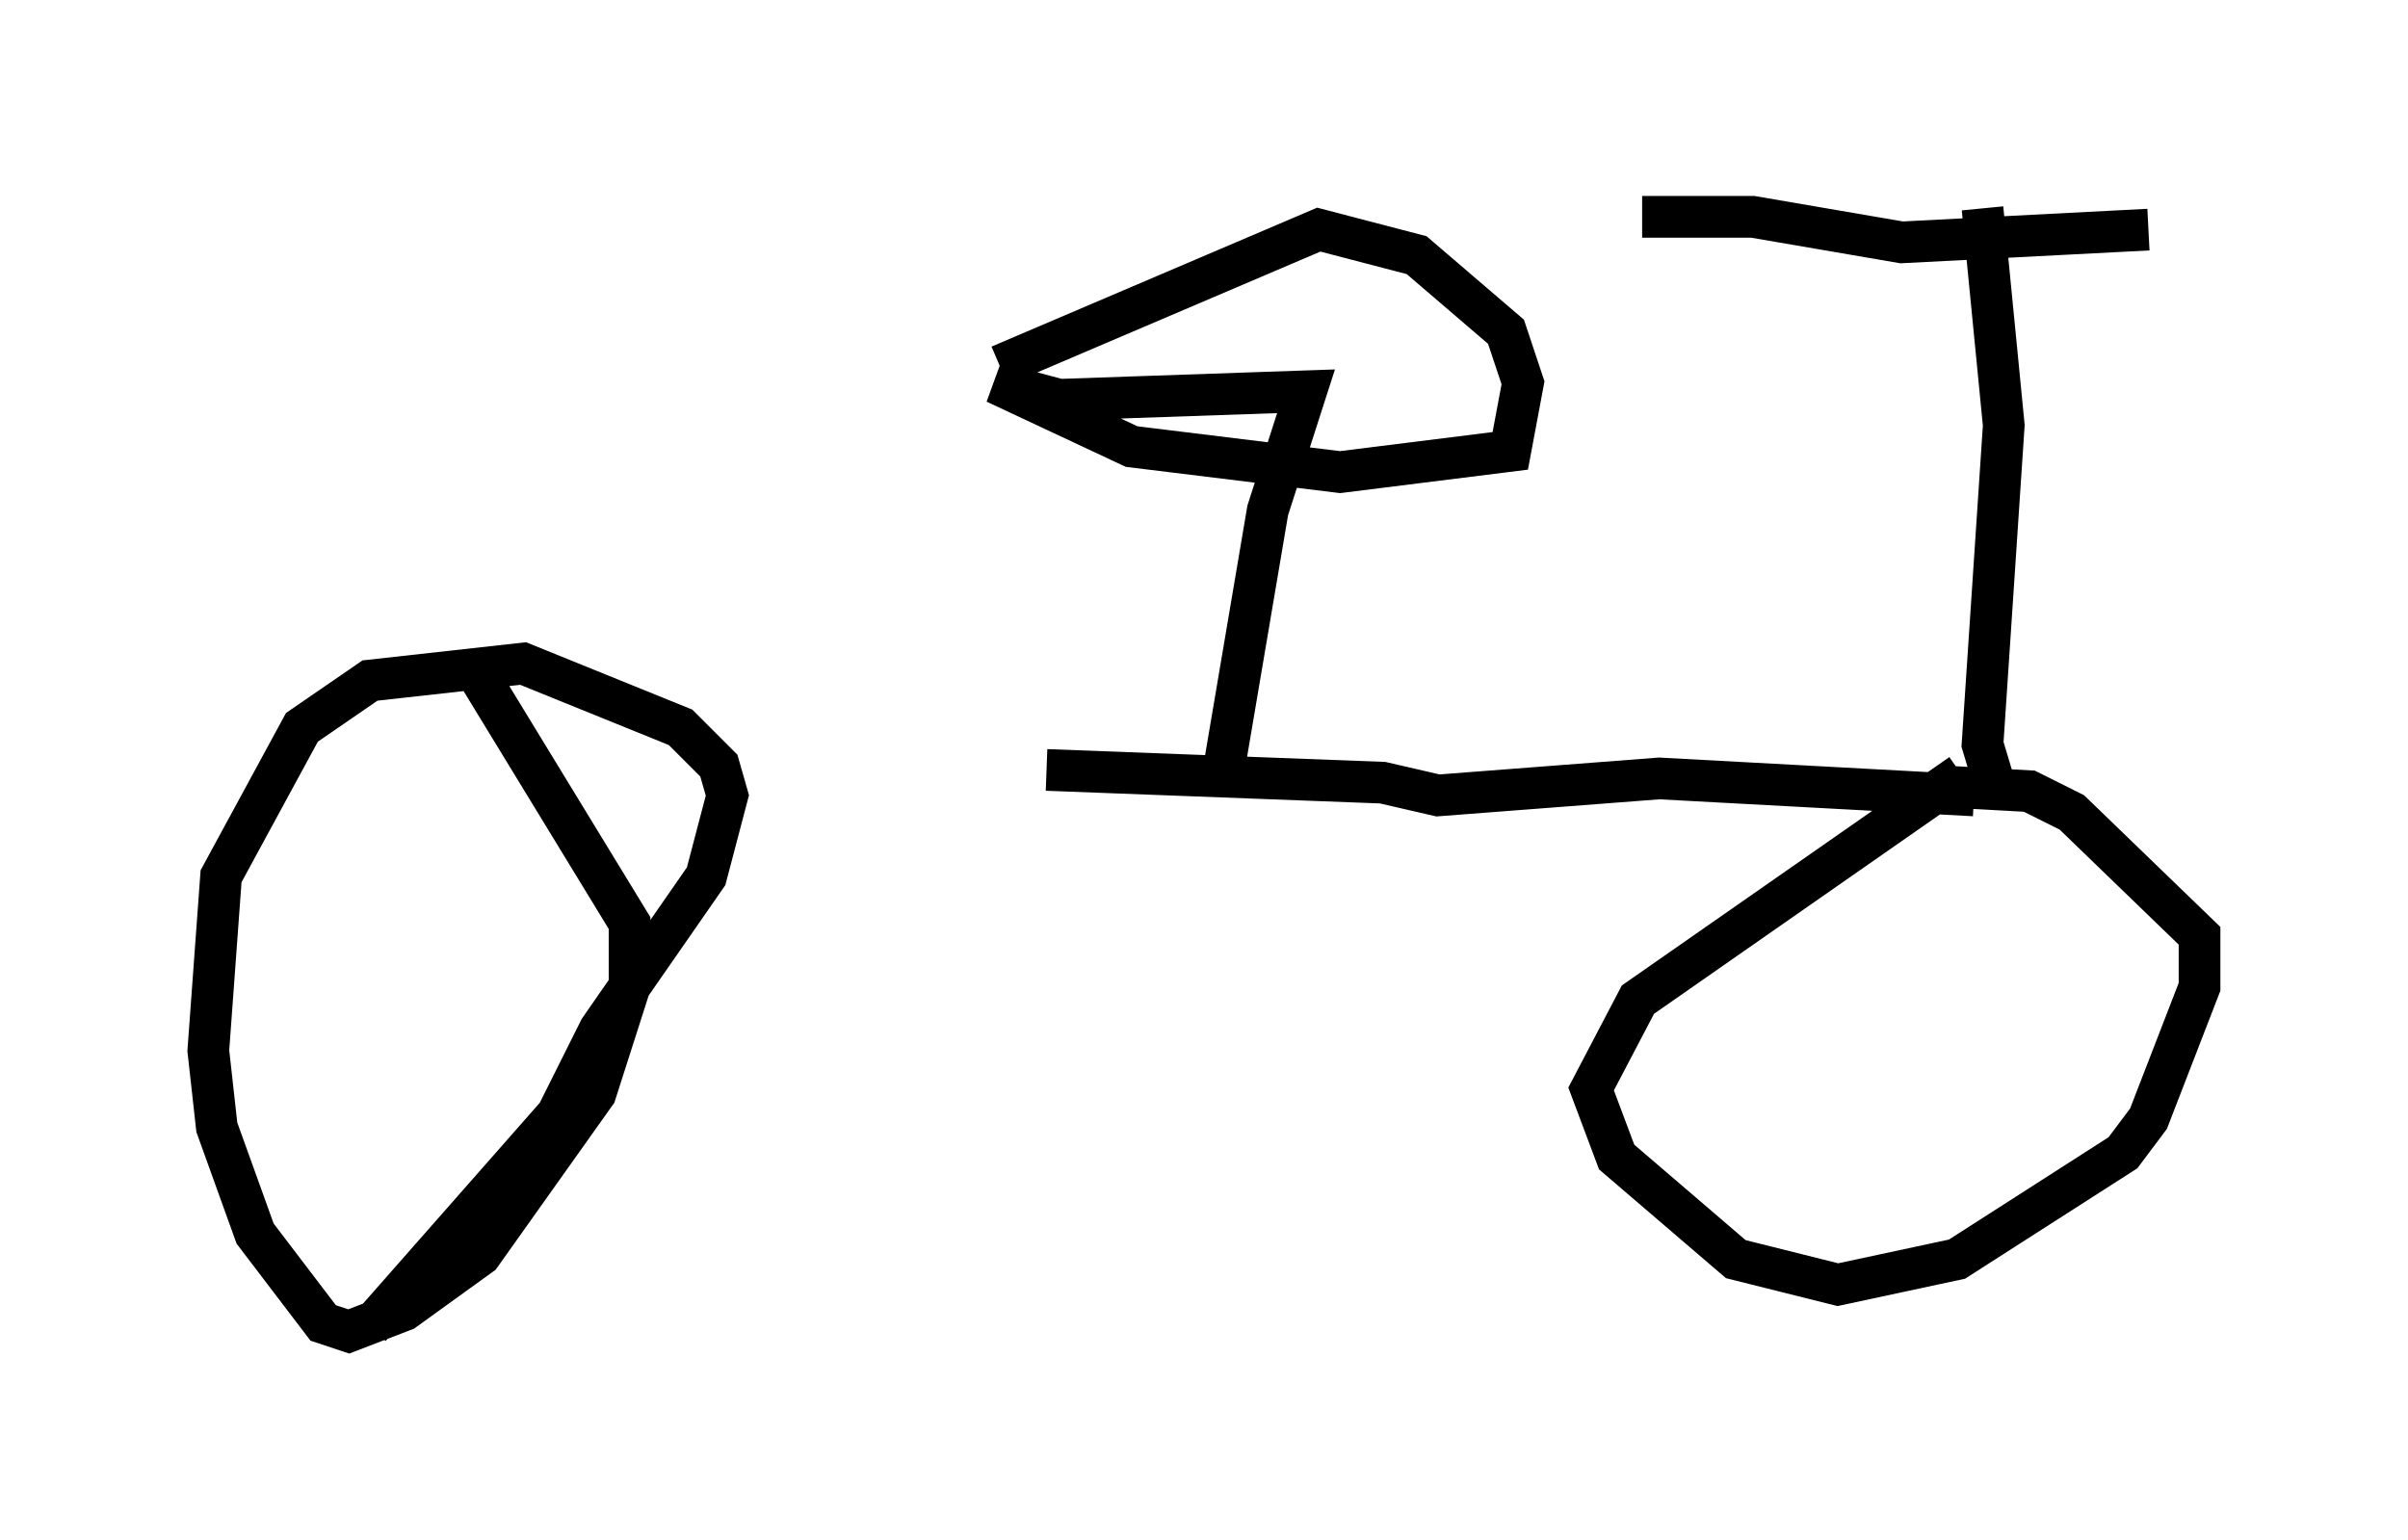 <?xml version="1.0" encoding="utf-8" ?>
<svg baseProfile="full" height="36.95" version="1.1" width="57.776" xmlns="http://www.w3.org/2000/svg" xmlns:ev="http://www.w3.org/2001/xml-events" xmlns:xlink="http://www.w3.org/1999/xlink"><defs /><rect fill="white" height="36.95" width="57.776" x="0" y="0" /><path d="M11.227, 16.331 m13.883, 2.144 l8.065, 0.306 1.327, 0.306 l5.308, -0.408 7.554, 0.408 m-35.934, -2.96 l3.675, 6.023 0.0, 1.531 l-0.817, 2.552 -2.756, 3.879 l-1.838, 1.327 -1.327, 0.51 l-0.613, -0.204 -1.633, -2.144 l-0.919, -2.552 -0.204, -1.838 l0.306, -4.185 1.94, -3.573 l1.633, -1.123 3.675, -0.408 l3.777, 1.531 0.919, 0.919 l0.204, 0.715 -0.51, 1.94 l-2.552, 3.675 -1.021, 2.042 l-4.492, 5.104 m38.18, -13.271 l-7.758, 5.41 -1.123, 2.144 l0.613, 1.633 2.858, 2.45 l2.45, 0.613 2.858, -0.613 l3.981, -2.552 0.613, -0.817 l1.225, -3.165 0.0, -1.225 l-3.063, -2.96 -1.021, -0.51 l-1.838, -0.102 m1.021, 0.0 l-0.306, -1.021 0.51, -7.656 l-0.51, -5.206 m3.981, 0.51 l-5.921, 0.306 -3.573, -0.613 l-2.654, 0.0 m-10.004, 13.067 l1.021, -6.023 0.919, -2.858 l-5.921, 0.204 -1.531, -0.408 l3.267, 1.531 5.002, 0.613 l4.083, -0.51 0.306, -1.633 l-0.408, -1.225 -2.144, -1.838 l-2.348, -0.613 -7.656, 3.267 " fill="none" stroke="black" stroke-width="1" /></svg>